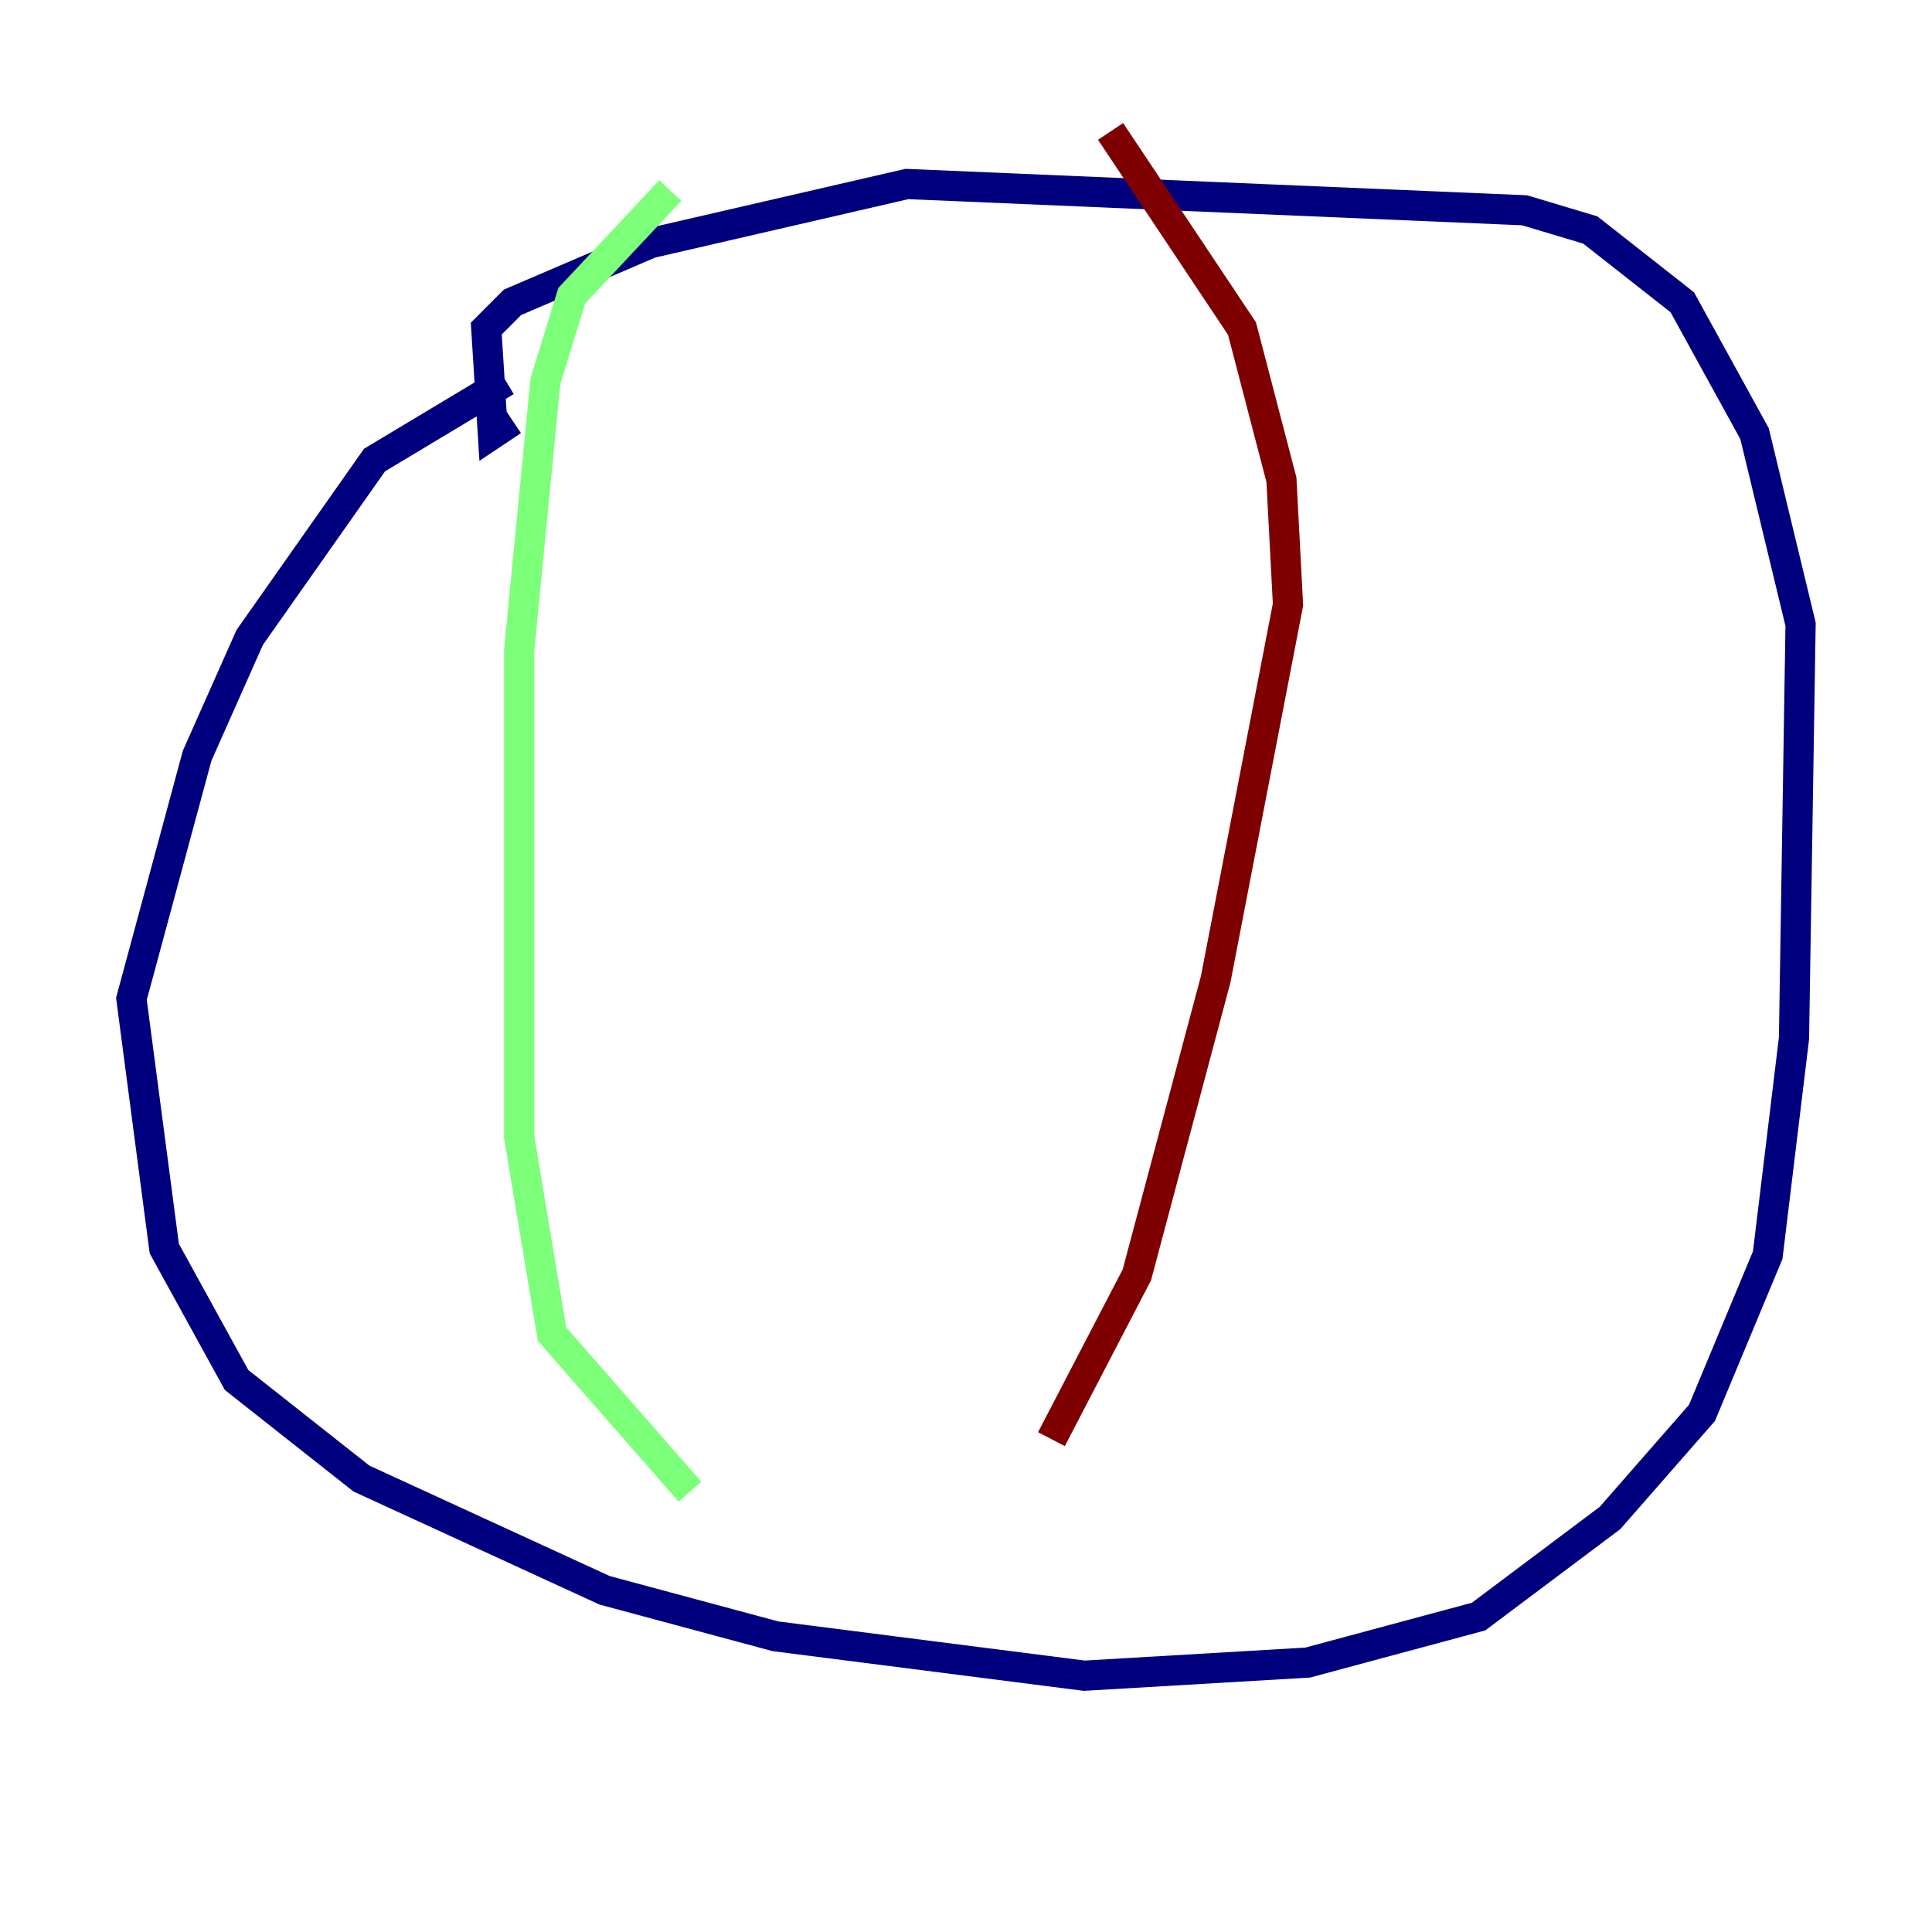 <?xml version="1.0" encoding="utf-8" ?>
<svg baseProfile="tiny" height="128" version="1.2" viewBox="0,0,128,128" width="128" xmlns="http://www.w3.org/2000/svg" xmlns:ev="http://www.w3.org/2001/xml-events" xmlns:xlink="http://www.w3.org/1999/xlink"><defs /><polyline fill="none" points="33.524,25.252 24.816,30.476 16.544,42.231 13.061,50.068 8.707,66.177 10.884,82.721 15.674,91.429 23.946,97.959 40.054,105.361 51.374,108.408 71.837,111.02 86.639,110.15 97.959,107.102 106.667,100.571 112.762,93.605 117.116,83.156 118.857,68.789 119.293,41.361 116.245,28.735 111.456,20.027 105.361,15.238 101.007,13.932 60.082,12.191 43.102,16.109 33.959,20.027 32.218,21.769 32.653,28.735 33.959,27.864" stroke="#00007f" stroke-width="2" /><polyline fill="none" points="44.408,12.626 37.878,19.592 36.136,25.252 34.395,43.102 34.395,75.32 36.571,88.381 45.714,98.83" stroke="#7cff79" stroke-width="2" /><polyline fill="none" points="73.578,8.707 82.286,21.769 84.898,31.782 85.333,40.054 80.544,64.871 75.32,84.463 69.66,95.347" stroke="#7f0000" stroke-width="2" /></svg>